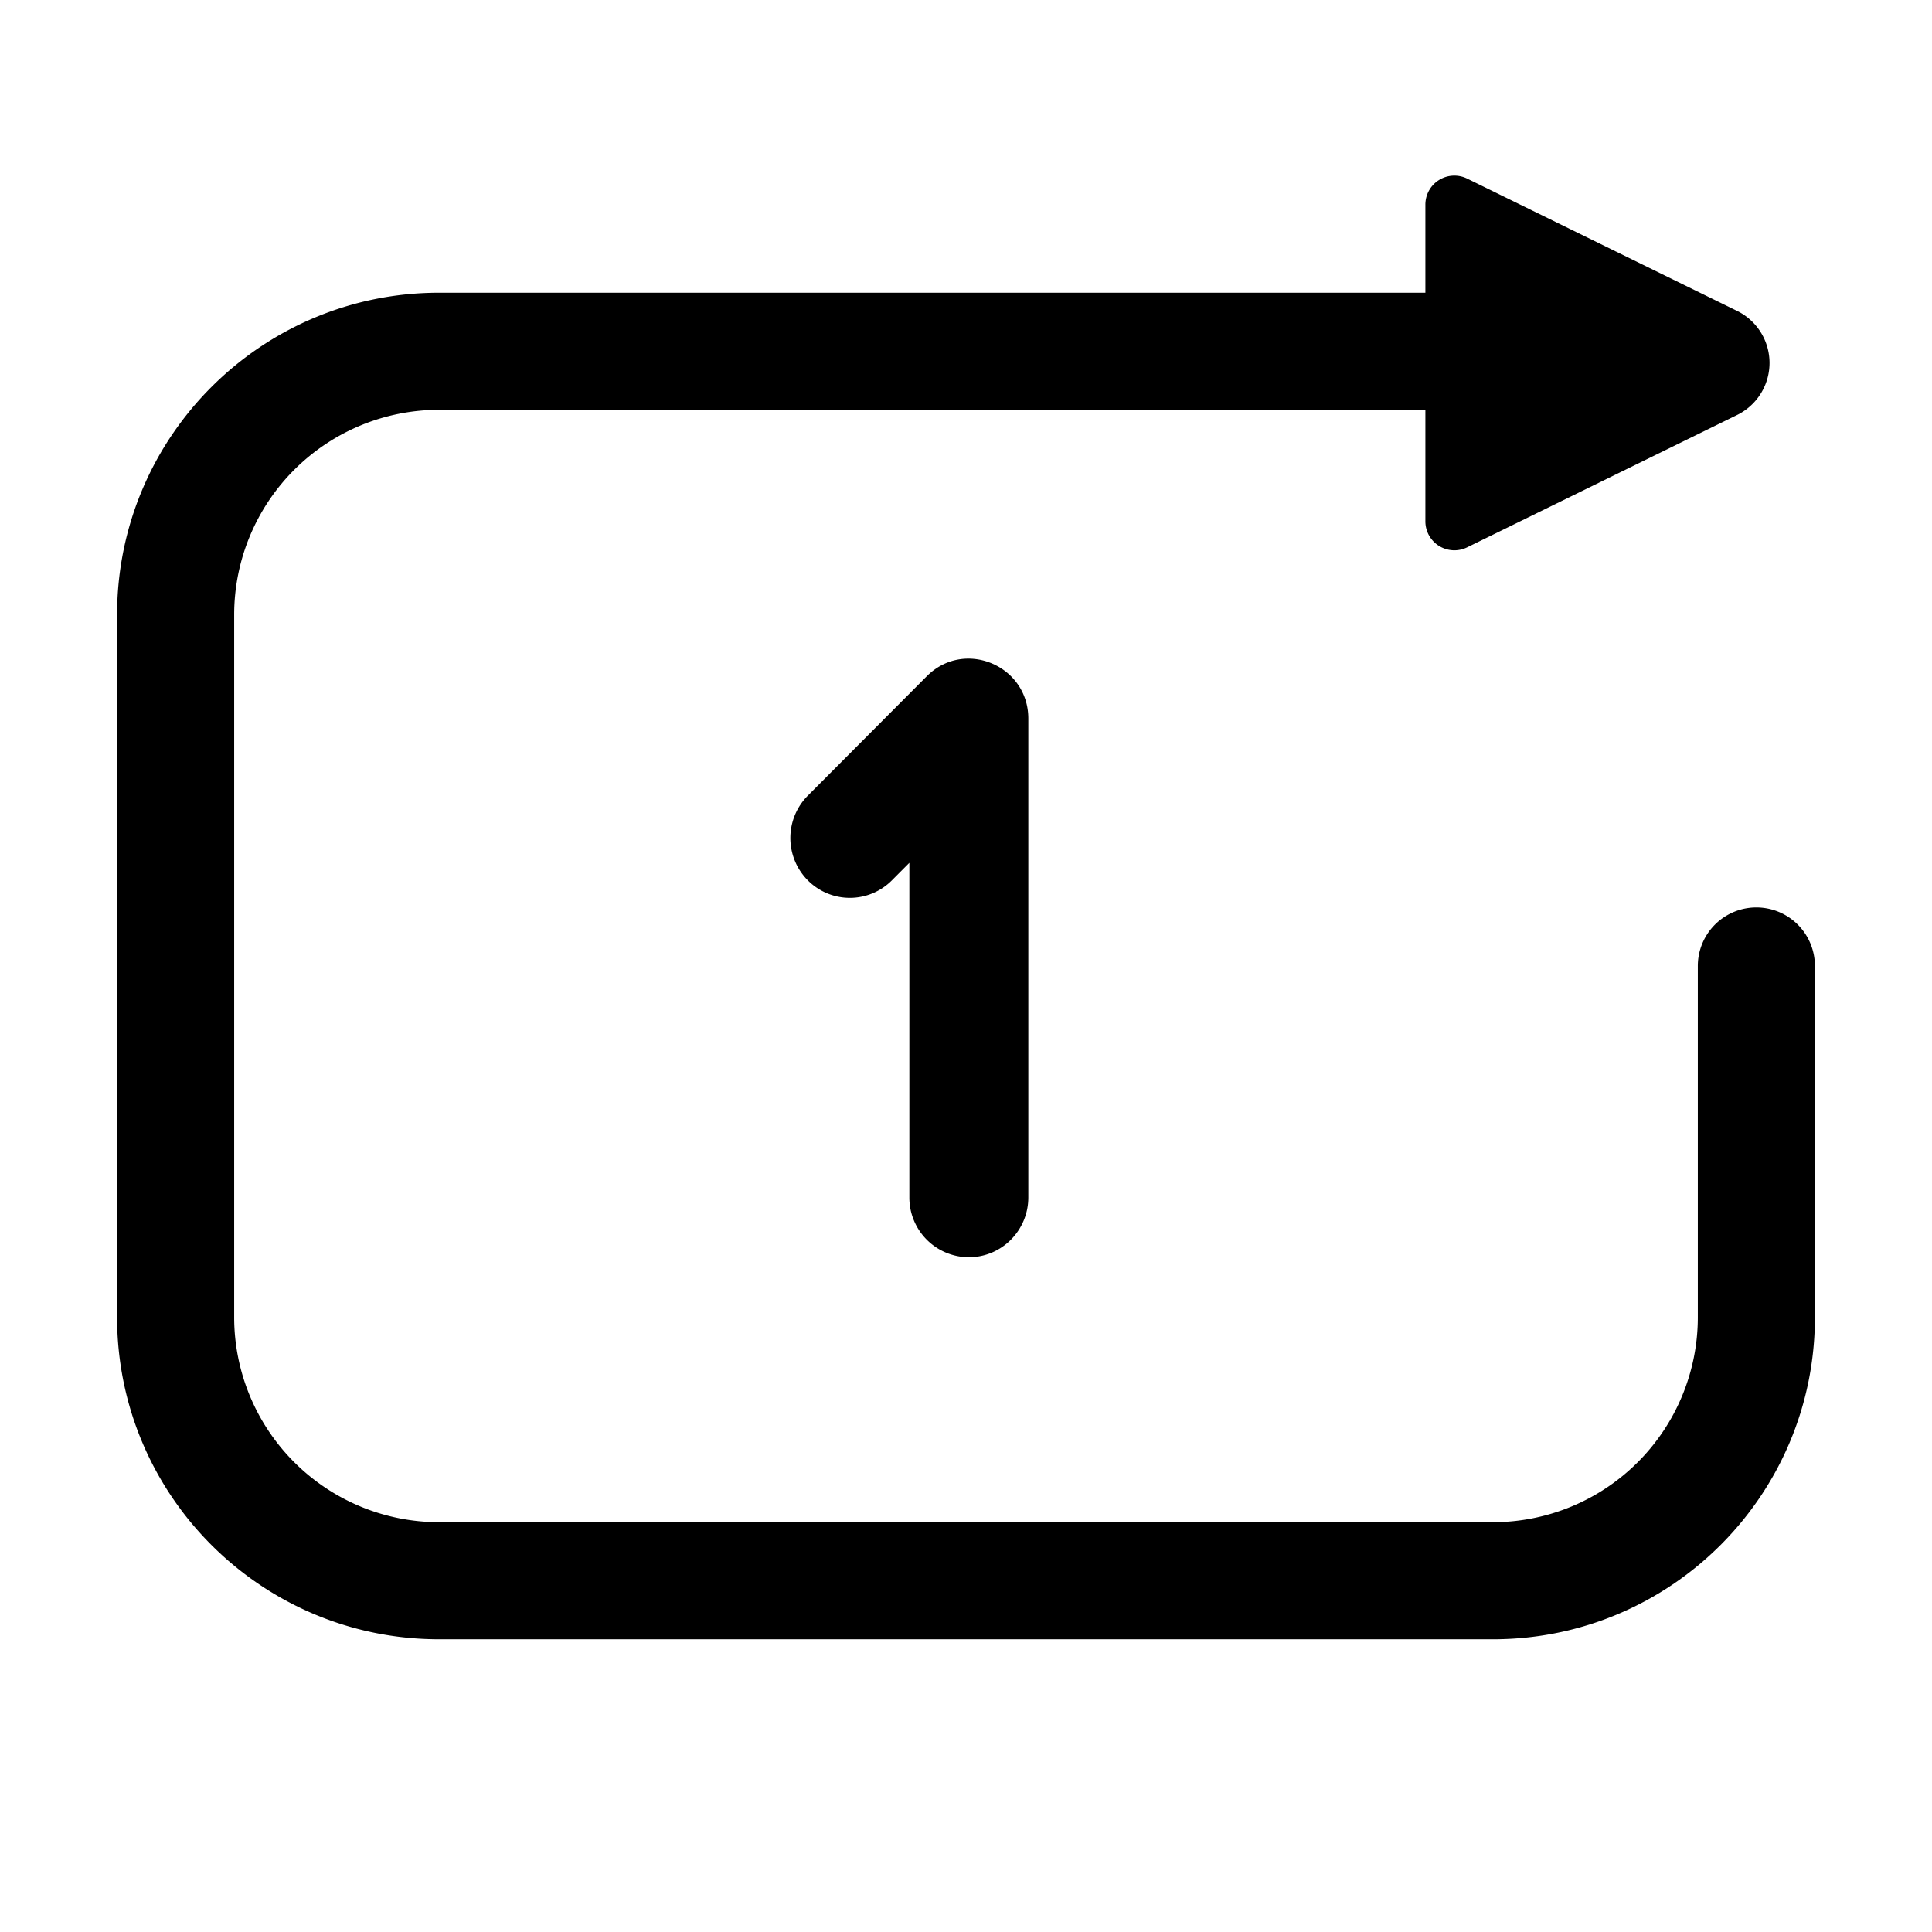 <svg width="66" height="66" xmlns="http://www.w3.org/2000/svg"><path d="M48.693 10V6.99a.99.99 0 011.426-.889l9.222 4.52a1.98 1.98 0 010 3.556l-9.222 4.521a.99.99 0 01-1.426-.889V14H15a7 7 0 00-7 7v24a7 7 0 007 7h36a7 7 0 007-7V33a2 2 0 114 0v12c0 6.075-4.925 11-11 11H15C8.925 56 4 51.075 4 45V21c0-6.075 4.925-11 11-11h33.693zM31.065 40.904V29.476l-.597.599a2.024 2.024 0 01-2.874-.003 2.053 2.053 0 01.003-2.892l4.064-4.079c1.281-1.285 3.468-.373 3.468 1.448v16.355c0 1.13-.91 2.045-2.032 2.045a2.038 2.038 0 01-2.032-2.045z"/></svg>